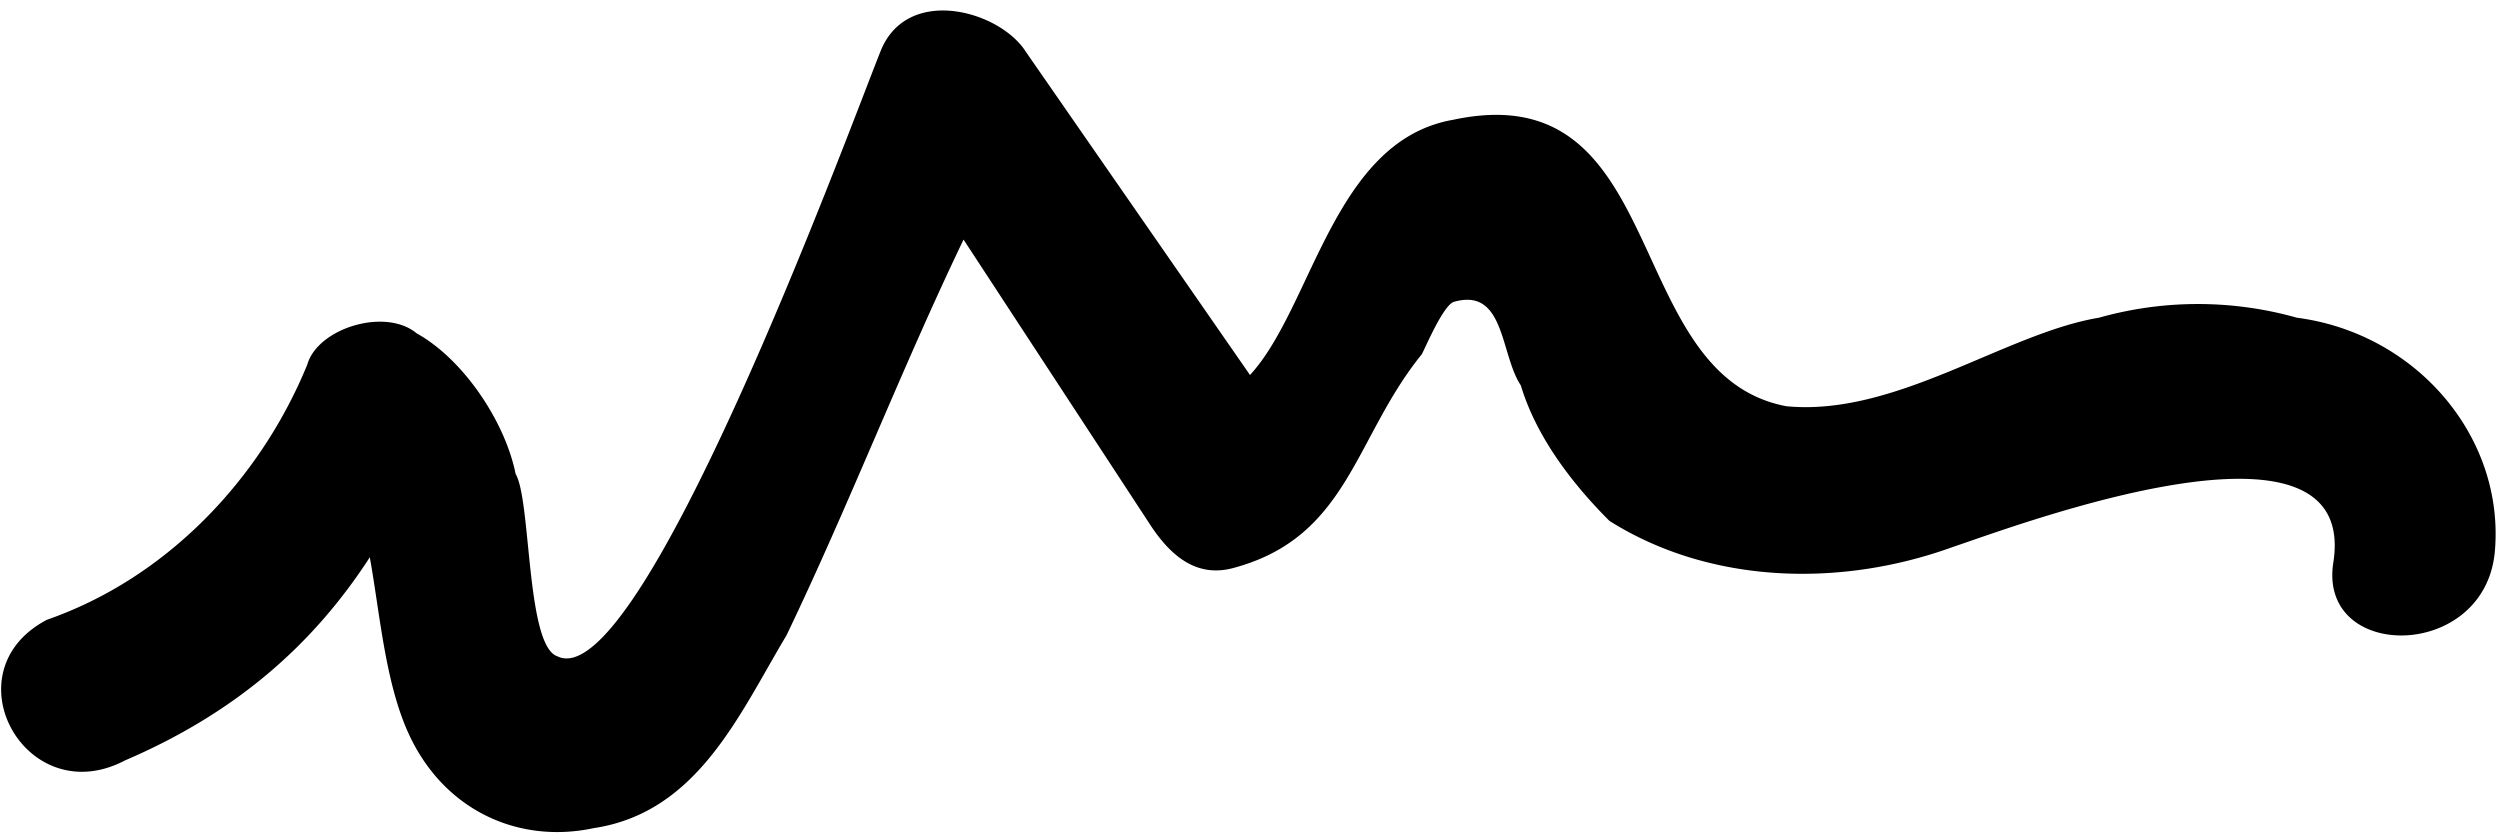 <svg xmlns="http://www.w3.org/2000/svg" viewBox="0 0 48 16"><path d="M47.9 10.6c.2-2.2-1.5-4.2-3.8-4.5a7 7 0 0 0-3.8 0c-1.8.3-3.9 1.9-6 1.7-3.2-.6-2.2-6.4-6.4-5.5-2.3.4-2.7 3.6-3.9 4.9L19.7 1c-.5-.8-2.3-1.3-2.8 0-.6 1.5-4.6 12.4-6.2 11.6-.6-.2-.5-3-.8-3.5-.2-1-1-2.2-1.9-2.7-.6-.5-1.9-.1-2.1.6-.9 2.2-2.7 4.1-5 4.9-1.9 1-.4 3.7 1.5 2.7 2.1-.9 3.6-2.2 4.7-3.9.2 1.1.3 2.5.8 3.5.7 1.4 2.1 2 3.5 1.7 2-.3 2.8-2.2 3.7-3.7 1.2-2.5 2.2-5.1 3.4-7.6l3.6 5.5c.4.6.9 1 1.6.8 2.2-.6 2.3-2.5 3.6-4.1.1-.2.4-.9.6-1 1-.3.9 1 1.3 1.6.3 1 1 1.9 1.7 2.6 1.9 1.2 4.4 1.3 6.6.5 1.2-.4 7.8-2.9 7.3.3-.3 1.9 2.9 1.9 3.1-.2z"/></svg>
